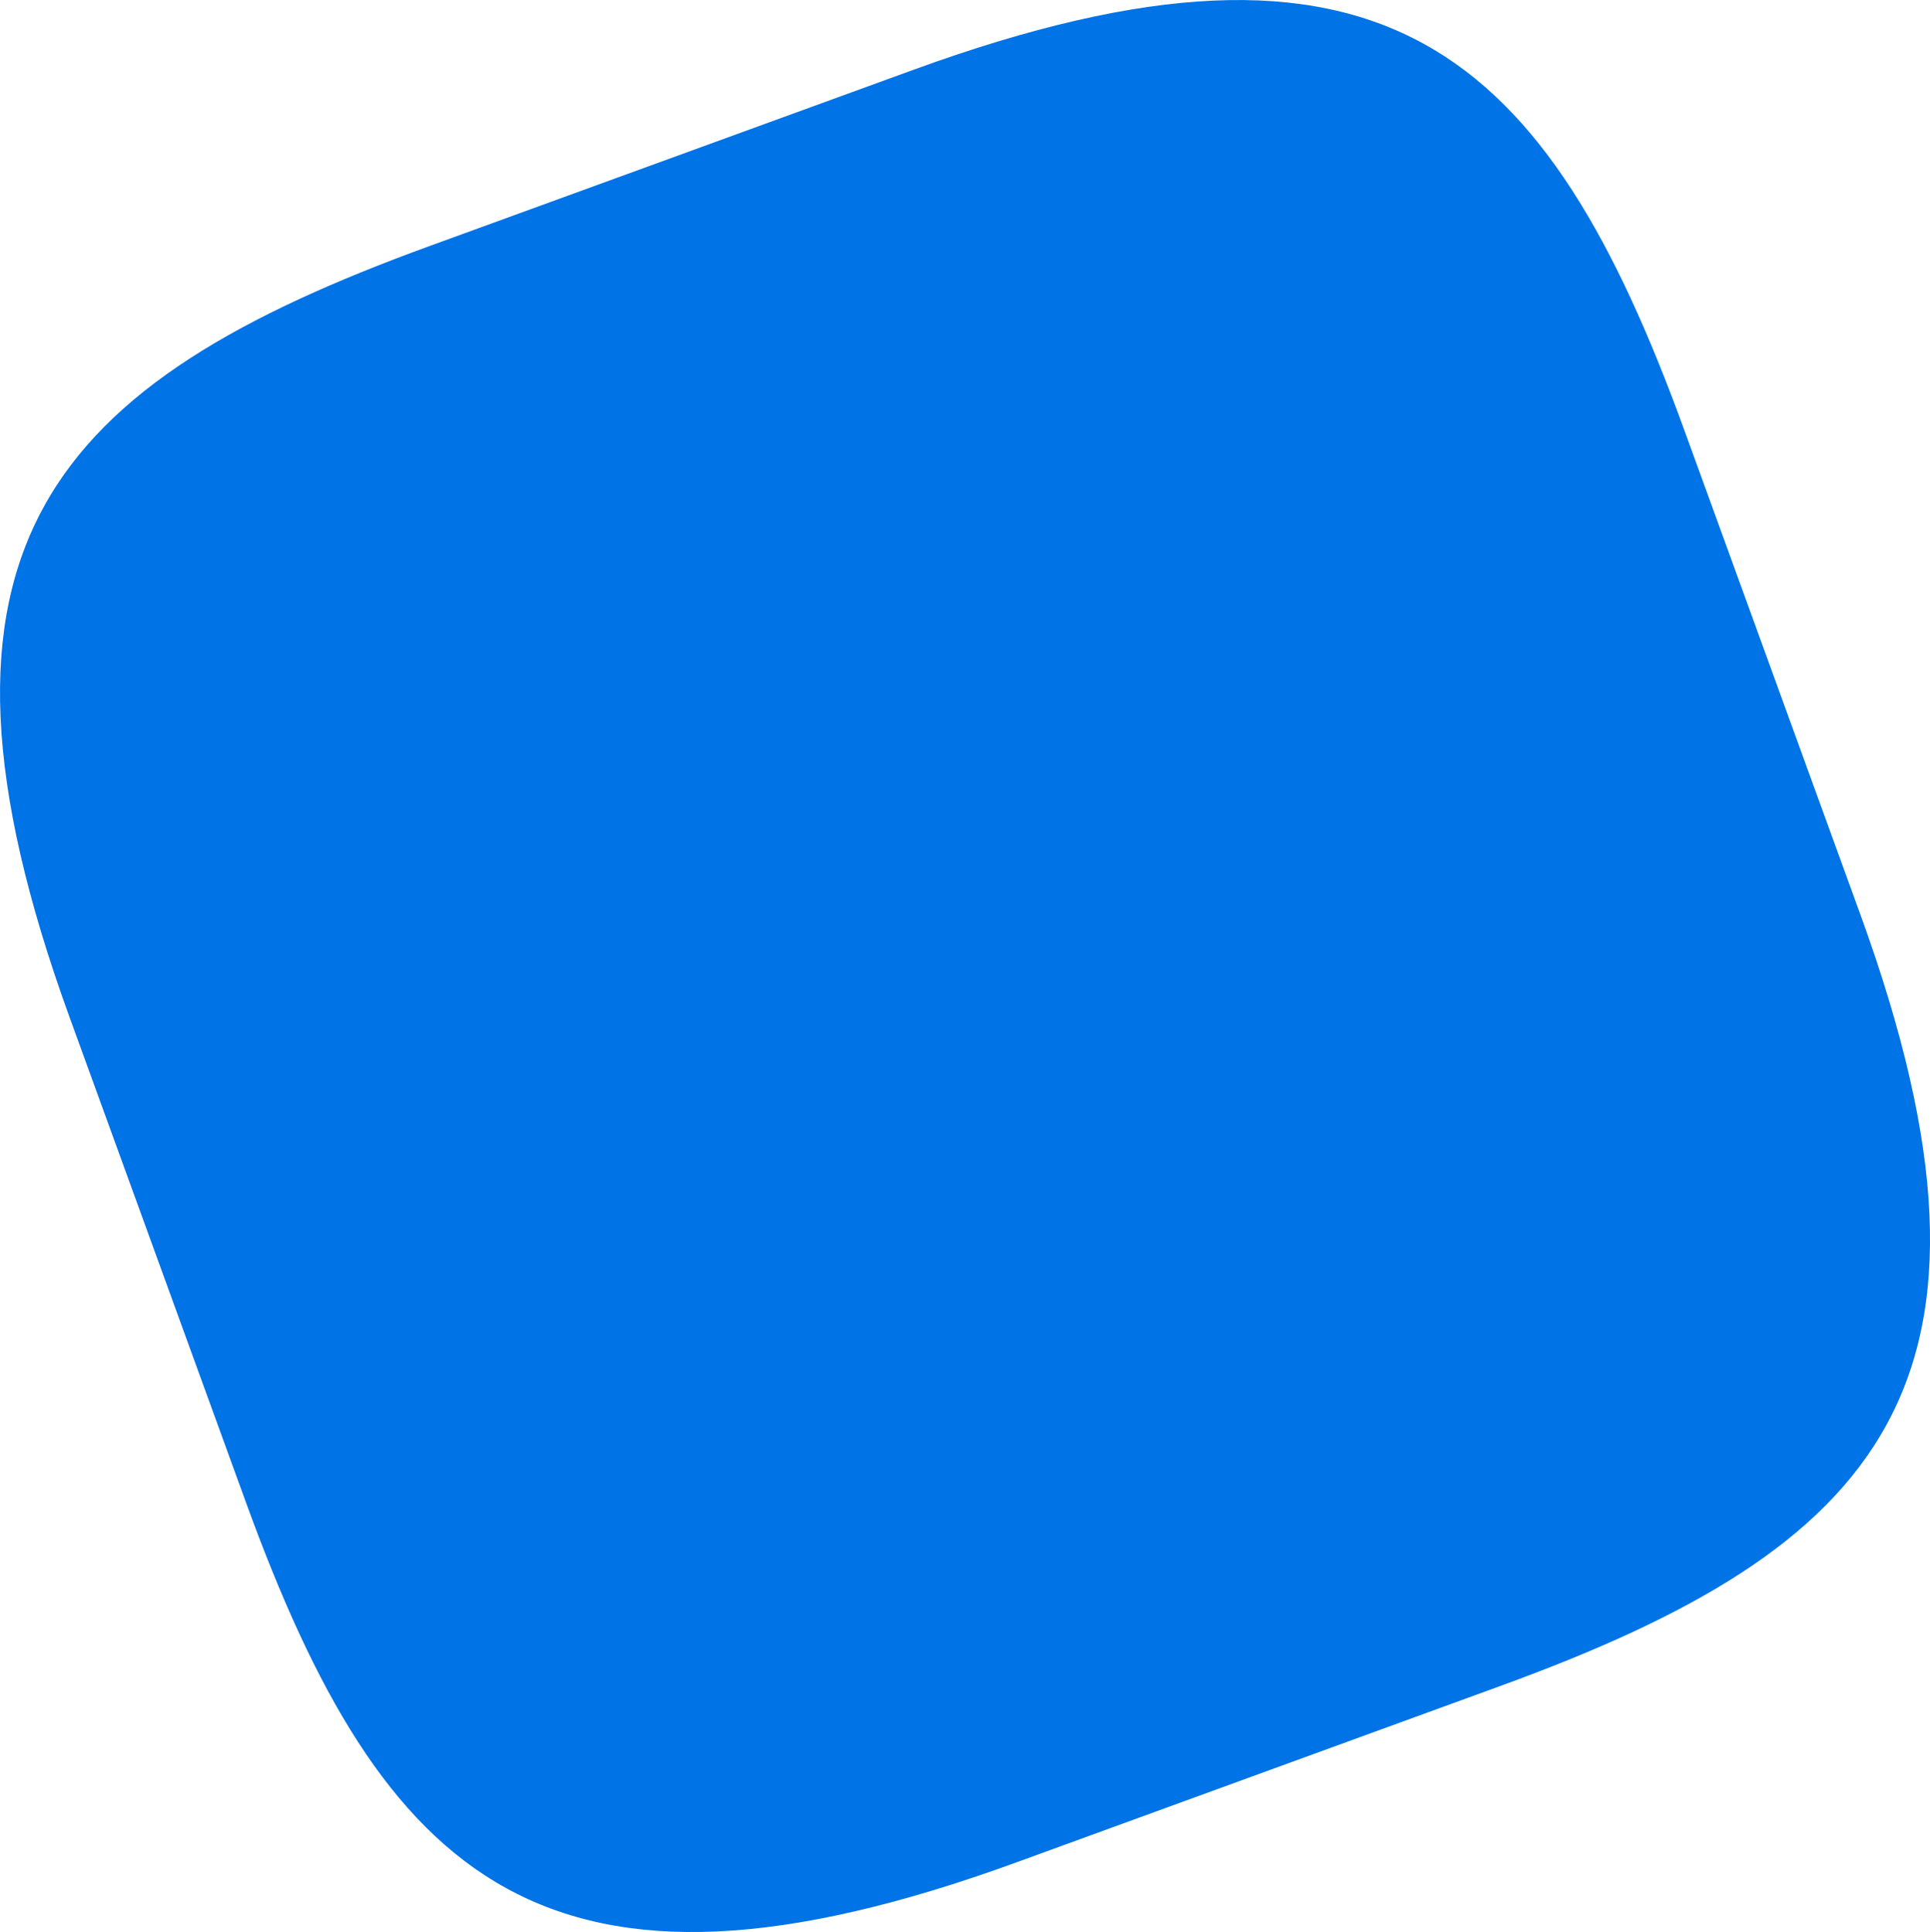 <svg width="21.011" height="21.036" viewBox="0 0 21.011 21.036" fill="none" xmlns="http://www.w3.org/2000/svg" xmlns:xlink="http://www.w3.org/1999/xlink">
	<desc>
			Created with Pixso.
	</desc>
	<defs/>
	<path d="M11.068 20.277C5.942 22.145 4.17 20.465 2.678 16.36L0.759 11.081C-1.107 5.949 0.571 4.175 4.671 2.681L9.944 0.76C15.07 -1.108 16.841 0.571 18.334 4.677L20.252 9.955C22.119 15.088 20.441 16.861 16.34 18.355L11.068 20.277Z" fill="#0073E6" fill-opacity="1" fill-rule="nonzero"/>
</svg>
